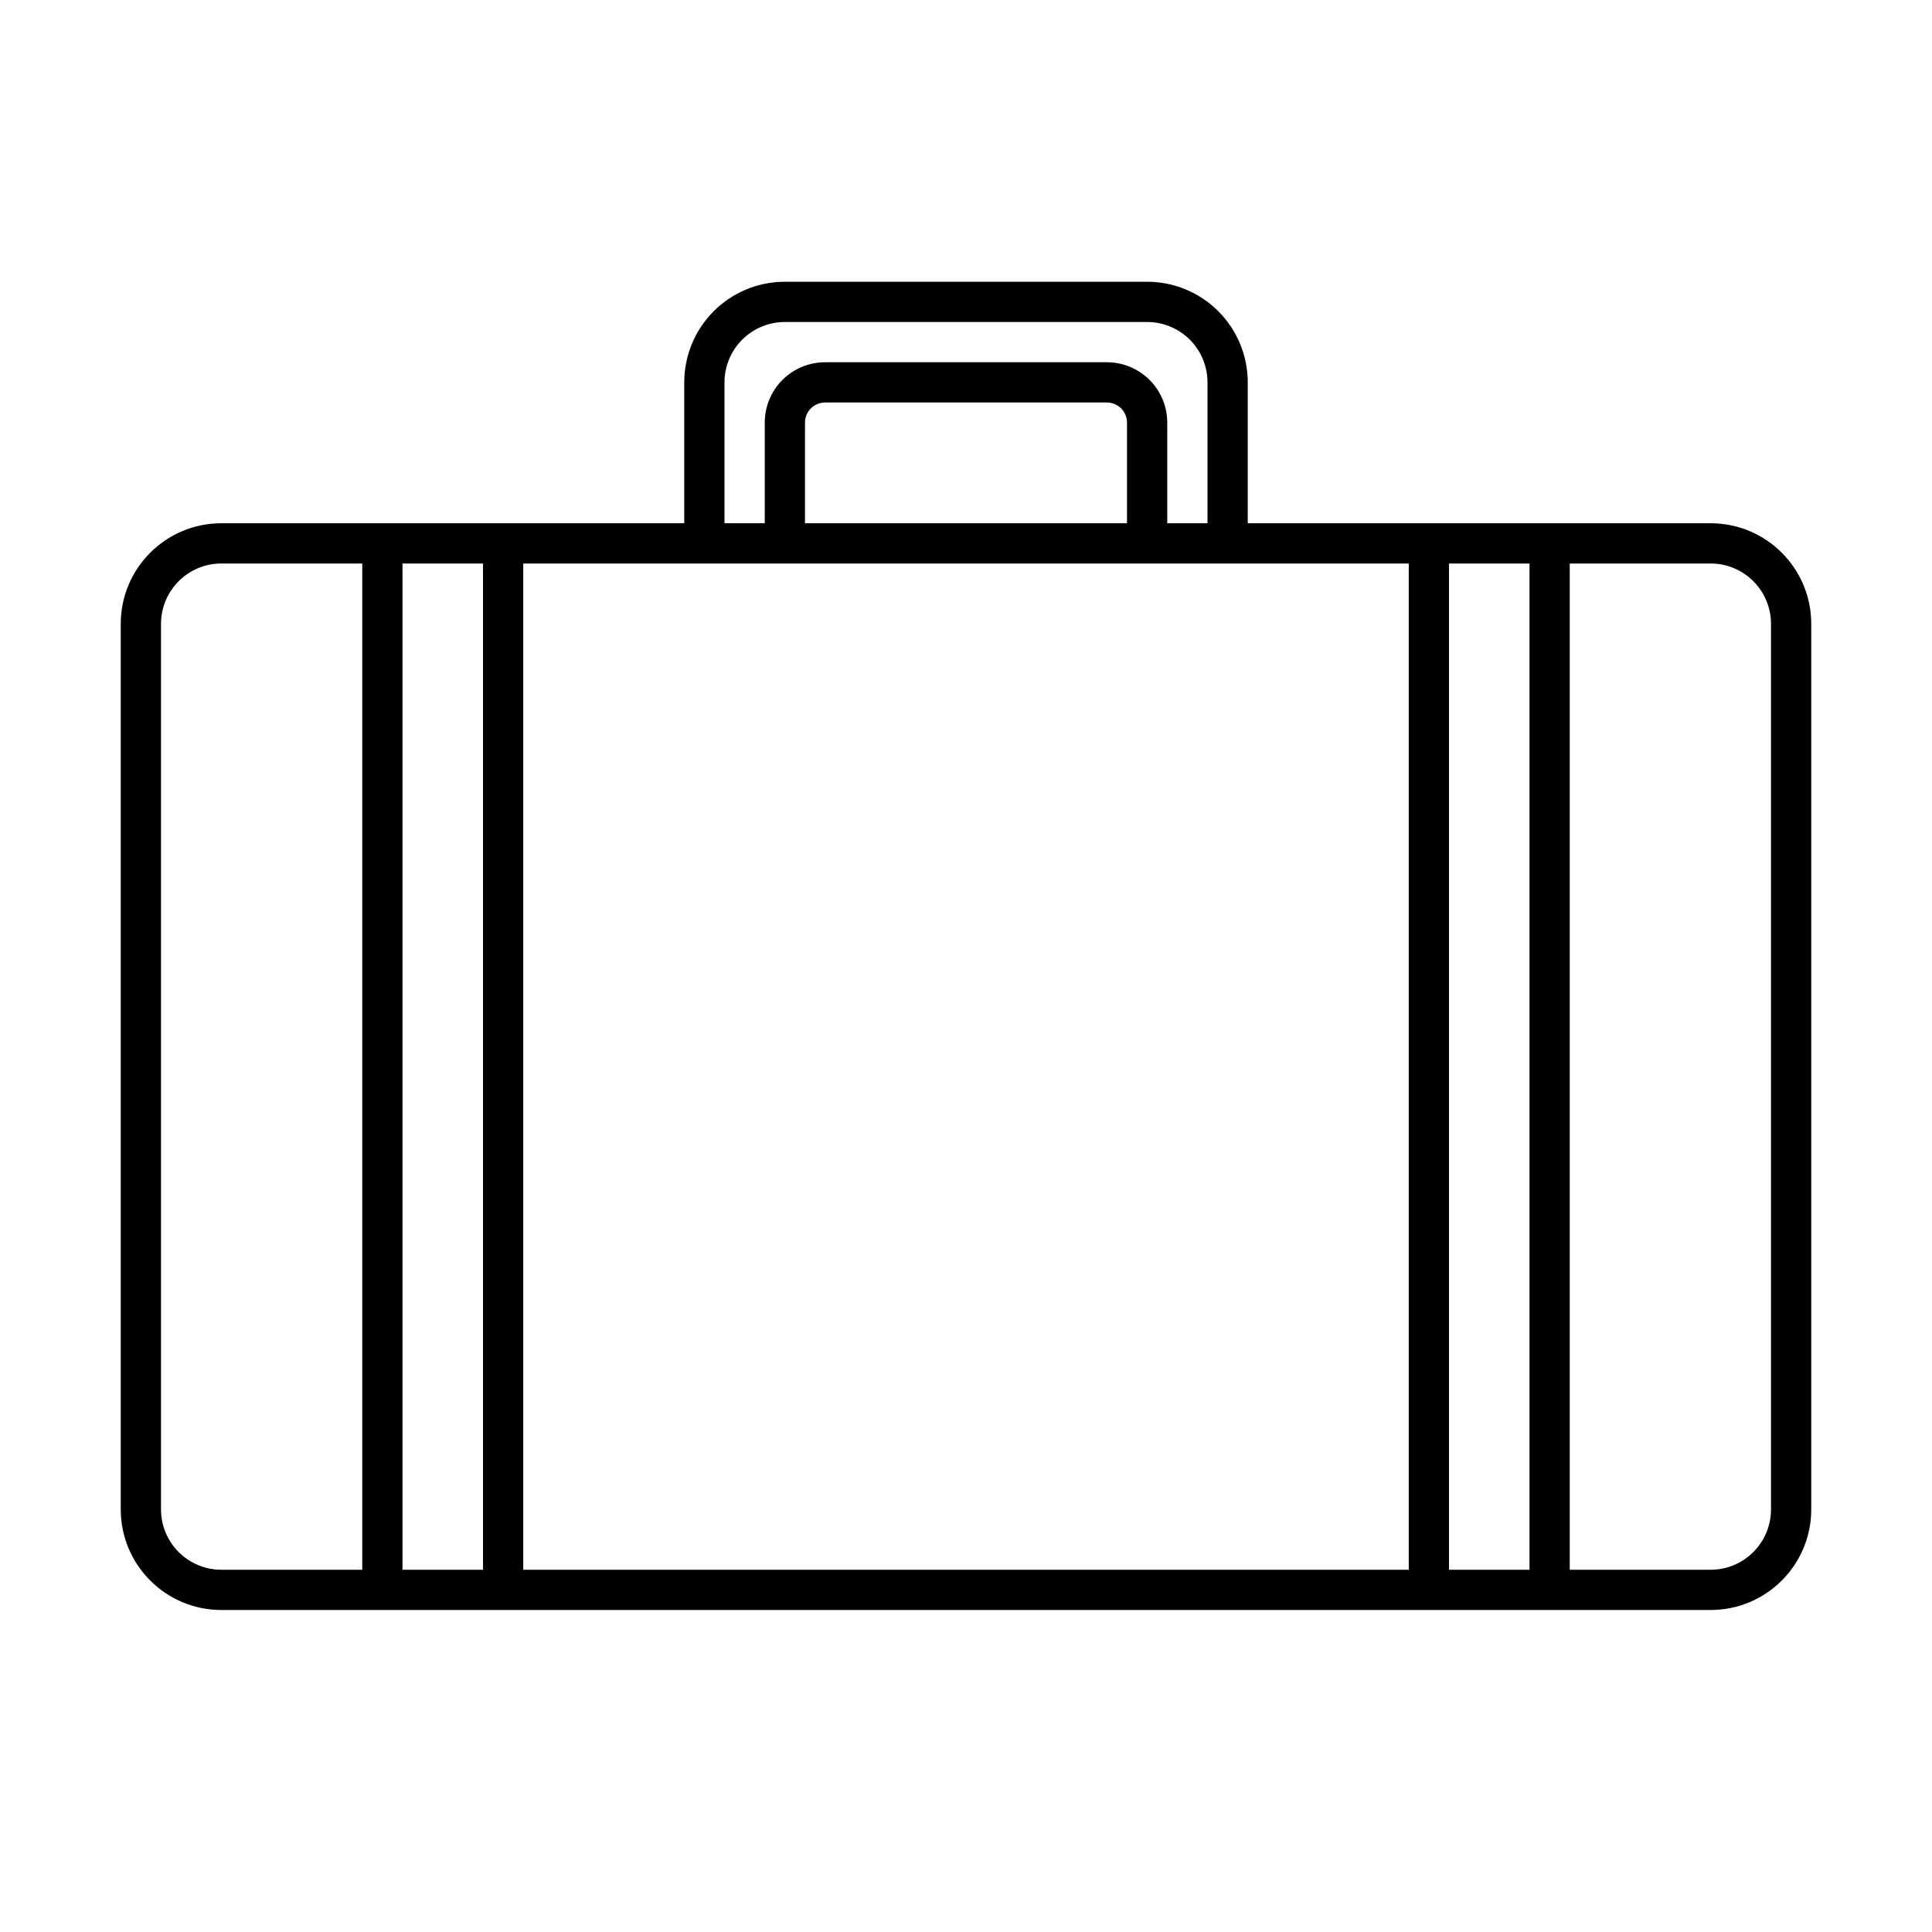 <svg width="48" height="48" viewBox="0,0,48,48" xmlns="http://www.w3.org/2000/svg"><path fill-rule="evenodd" clip-rule="evenodd" d="m18.439,8.439C18.721,8.158,19.102,8,19.5,8h9c.398,0,.779.158,1.061.439C29.842,8.721,30,9.102,30,9.5V13h-1v-2.5c0-.398-.158-.779-.439-1.061C28.279,9.158,27.898,9,27.5,9h-7c-.398,0-.779.158-1.061.439C19.158,9.721,19,10.102,19,10.5V13h-1V9.5c0-.398.158-.779.439-1.061zM17,13V9.5c0-.663.263-1.299.732-1.768C18.201,7.263,18.837,7,19.5,7h9c.663,0,1.299.263,1.768.732C30.737,8.201,31,8.837,31,9.5V13h11.5c1.381,0,2.5,1.119,2.5,2.5v22c0,1.381-1.119,2.5-2.5,2.5h-37C4.119,40,3,38.881,3,37.5v-22C3,14.119,4.119,13,5.5,13H17zm3.5-3c-.133,0-.26.053-.354.146-.094.094-.146.221-.146.354V13h8v-2.5c0-.133-.053-.26-.146-.354C27.76,10.053,27.633,10,27.5,10h-7zm-15,4c-.828,0-1.5.672-1.5,1.5v22c0,.828.672,1.5,1.5,1.5H9V14H5.5zM12,39h-2V14h2v25zm24,0h2V14h-2v25zm-1,0V14H13v25h22zm7.5,0H39V14h3.5c.828,0,1.5.672,1.5,1.5v22c0,.828-.672,1.5-1.5,1.5z"/></svg>